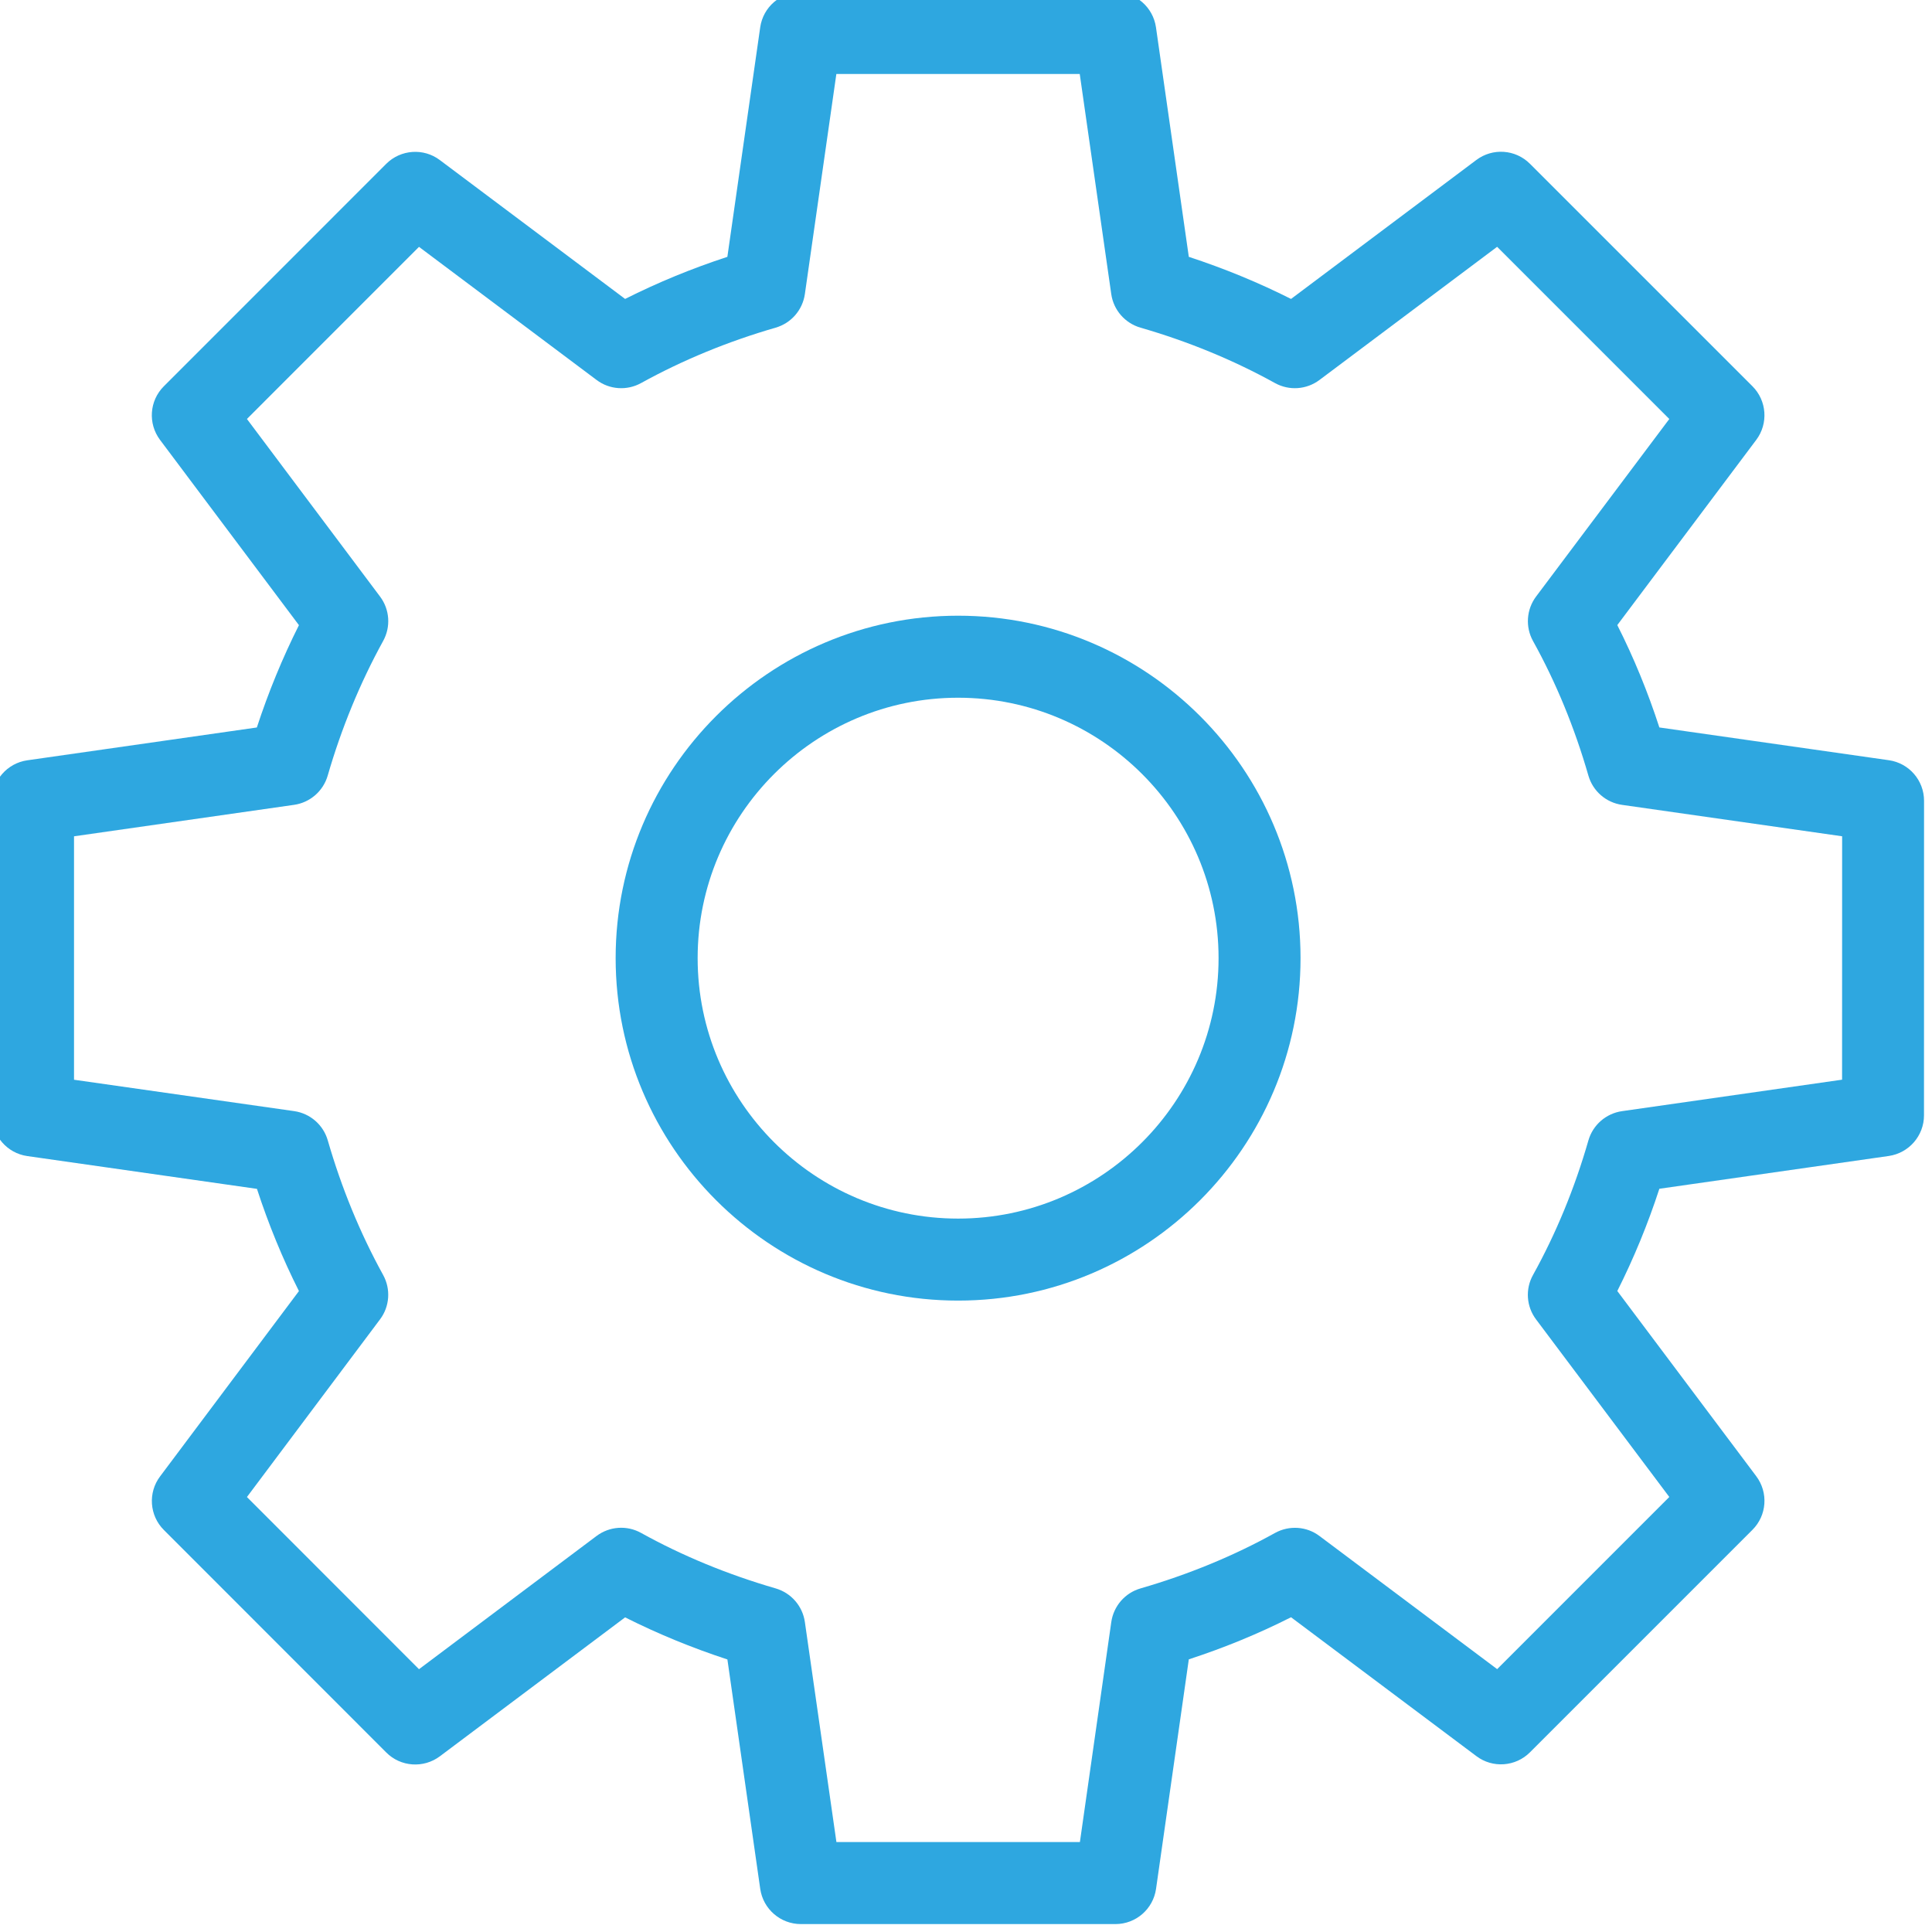 <?xml version="1.0" encoding="utf-8"?>
<!-- Generator: Adobe Illustrator 16.0.0, SVG Export Plug-In . SVG Version: 6.00 Build 0)  -->
<!DOCTYPE svg PUBLIC "-//W3C//DTD SVG 1.1//EN" "http://www.w3.org/Graphics/SVG/1.1/DTD/svg11.dtd">
<svg version="1.1" id="图层_1" xmlns="http://www.w3.org/2000/svg" xmlns:xlink="http://www.w3.org/1999/xlink" x="0px" y="0px"
	 width="70px" height="69.998px" viewBox="0 0 70 69.998" enable-background="new 0 0 70 69.998" xml:space="preserve">
<g>
	<g>
		<path fill="#2EA7E0" d="M34.714,47.123c-6.842,0-12.408-5.565-12.408-12.409c0-6.84,5.566-12.406,12.408-12.406
			c6.841,0,12.407,5.565,12.407,12.406C47.121,41.558,41.555,47.123,34.714,47.123z M34.714,25.28c-5.203,0-9.437,4.232-9.437,9.434
			c0,5.204,4.233,9.438,9.437,9.438c5.202,0,9.437-4.232,9.437-9.438C44.15,29.512,39.916,25.28,34.714,25.28z"/>
	</g>
	<g>
		<path fill="#2EA7E0" d="M40.415,69.713H29.017c-0.739,0-1.366-0.544-1.472-1.274l-1.19-8.314
			c-1.291-0.423-2.532-0.934-3.706-1.525l-6.712,5.034c-0.591,0.442-1.421,0.386-1.942-0.138l-8.058-8.062
			c-0.523-0.522-0.581-1.351-0.138-1.94l5.032-6.716c-0.593-1.178-1.103-2.42-1.521-3.703l-8.32-1.188
			c-0.732-0.104-1.276-0.73-1.276-1.472V29.017c0-0.739,0.544-1.366,1.276-1.47l8.316-1.189c0.42-1.283,0.931-2.524,1.525-3.707
			l-5.033-6.713c-0.443-0.592-0.386-1.419,0.138-1.942l8.057-8.059c0.523-0.523,1.354-0.581,1.941-0.139l6.715,5.033
			c1.179-0.594,2.42-1.104,3.705-1.525l1.19-8.317c0.105-0.732,0.732-1.275,1.472-1.275h11.395c0.739,0,1.366,0.543,1.472,1.275
			l1.19,8.317c1.284,0.421,2.524,0.931,3.704,1.525l6.714-5.035c0.591-0.443,1.418-0.387,1.942,0.138l8.062,8.061
			c0.522,0.523,0.581,1.35,0.138,1.942l-5.035,6.711c0.596,1.178,1.105,2.419,1.524,3.709l8.315,1.187
			c0.731,0.104,1.275,0.73,1.275,1.471l-0.002,11.396c0,0.738-0.544,1.365-1.275,1.472l-8.313,1.188
			c-0.419,1.287-0.931,2.527-1.524,3.705l5.035,6.711c0.443,0.592,0.385,1.419-0.138,1.941l-8.062,8.062
			c-0.521,0.523-1.353,0.582-1.94,0.138l-6.716-5.032c-1.174,0.594-2.414,1.104-3.704,1.525l-1.187,8.314
			C41.782,69.169,41.154,69.713,40.415,69.713z M30.305,66.741h8.822l1.137-7.971c0.084-0.58,0.498-1.057,1.06-1.219
			c1.735-0.503,3.375-1.178,4.872-2.009c0.514-0.283,1.145-0.242,1.611,0.11l6.438,4.824l6.237-6.238l-4.828-6.434
			c-0.352-0.468-0.395-1.1-0.109-1.611c0.834-1.504,1.51-3.144,2.006-4.873c0.162-0.562,0.639-0.978,1.219-1.061l7.972-1.14
			l0.002-8.819l-7.974-1.138c-0.58-0.083-1.057-0.497-1.219-1.06c-0.498-1.732-1.172-3.372-2.006-4.875
			c-0.284-0.512-0.24-1.144,0.109-1.612l4.828-6.434l-6.238-6.239l-6.438,4.826c-0.468,0.351-1.099,0.394-1.609,0.112
			c-1.51-0.835-3.149-1.51-4.874-2.008c-0.562-0.162-0.978-0.639-1.06-1.217l-1.142-7.975h-8.818l-1.141,7.975
			c-0.083,0.578-0.497,1.055-1.06,1.217c-1.726,0.499-3.366,1.174-4.876,2.008c-0.512,0.282-1.143,0.239-1.609-0.112l-6.436-4.824
			l-6.234,6.236l4.823,6.434c0.351,0.467,0.395,1.096,0.113,1.608c-0.836,1.519-1.512,3.161-2.01,4.881
			c-0.163,0.561-0.639,0.975-1.218,1.058l-7.973,1.14v8.82l7.976,1.137c0.579,0.083,1.056,0.497,1.218,1.06
			c0.499,1.728,1.174,3.367,2.006,4.877c0.282,0.512,0.238,1.142-0.112,1.607l-4.823,6.438l6.234,6.238l6.435-4.828
			c0.47-0.351,1.101-0.394,1.612-0.109c1.497,0.83,3.138,1.506,4.876,2.01c0.561,0.163,0.975,0.639,1.058,1.217L30.305,66.741z"/>
	</g>
</g>
</svg>
